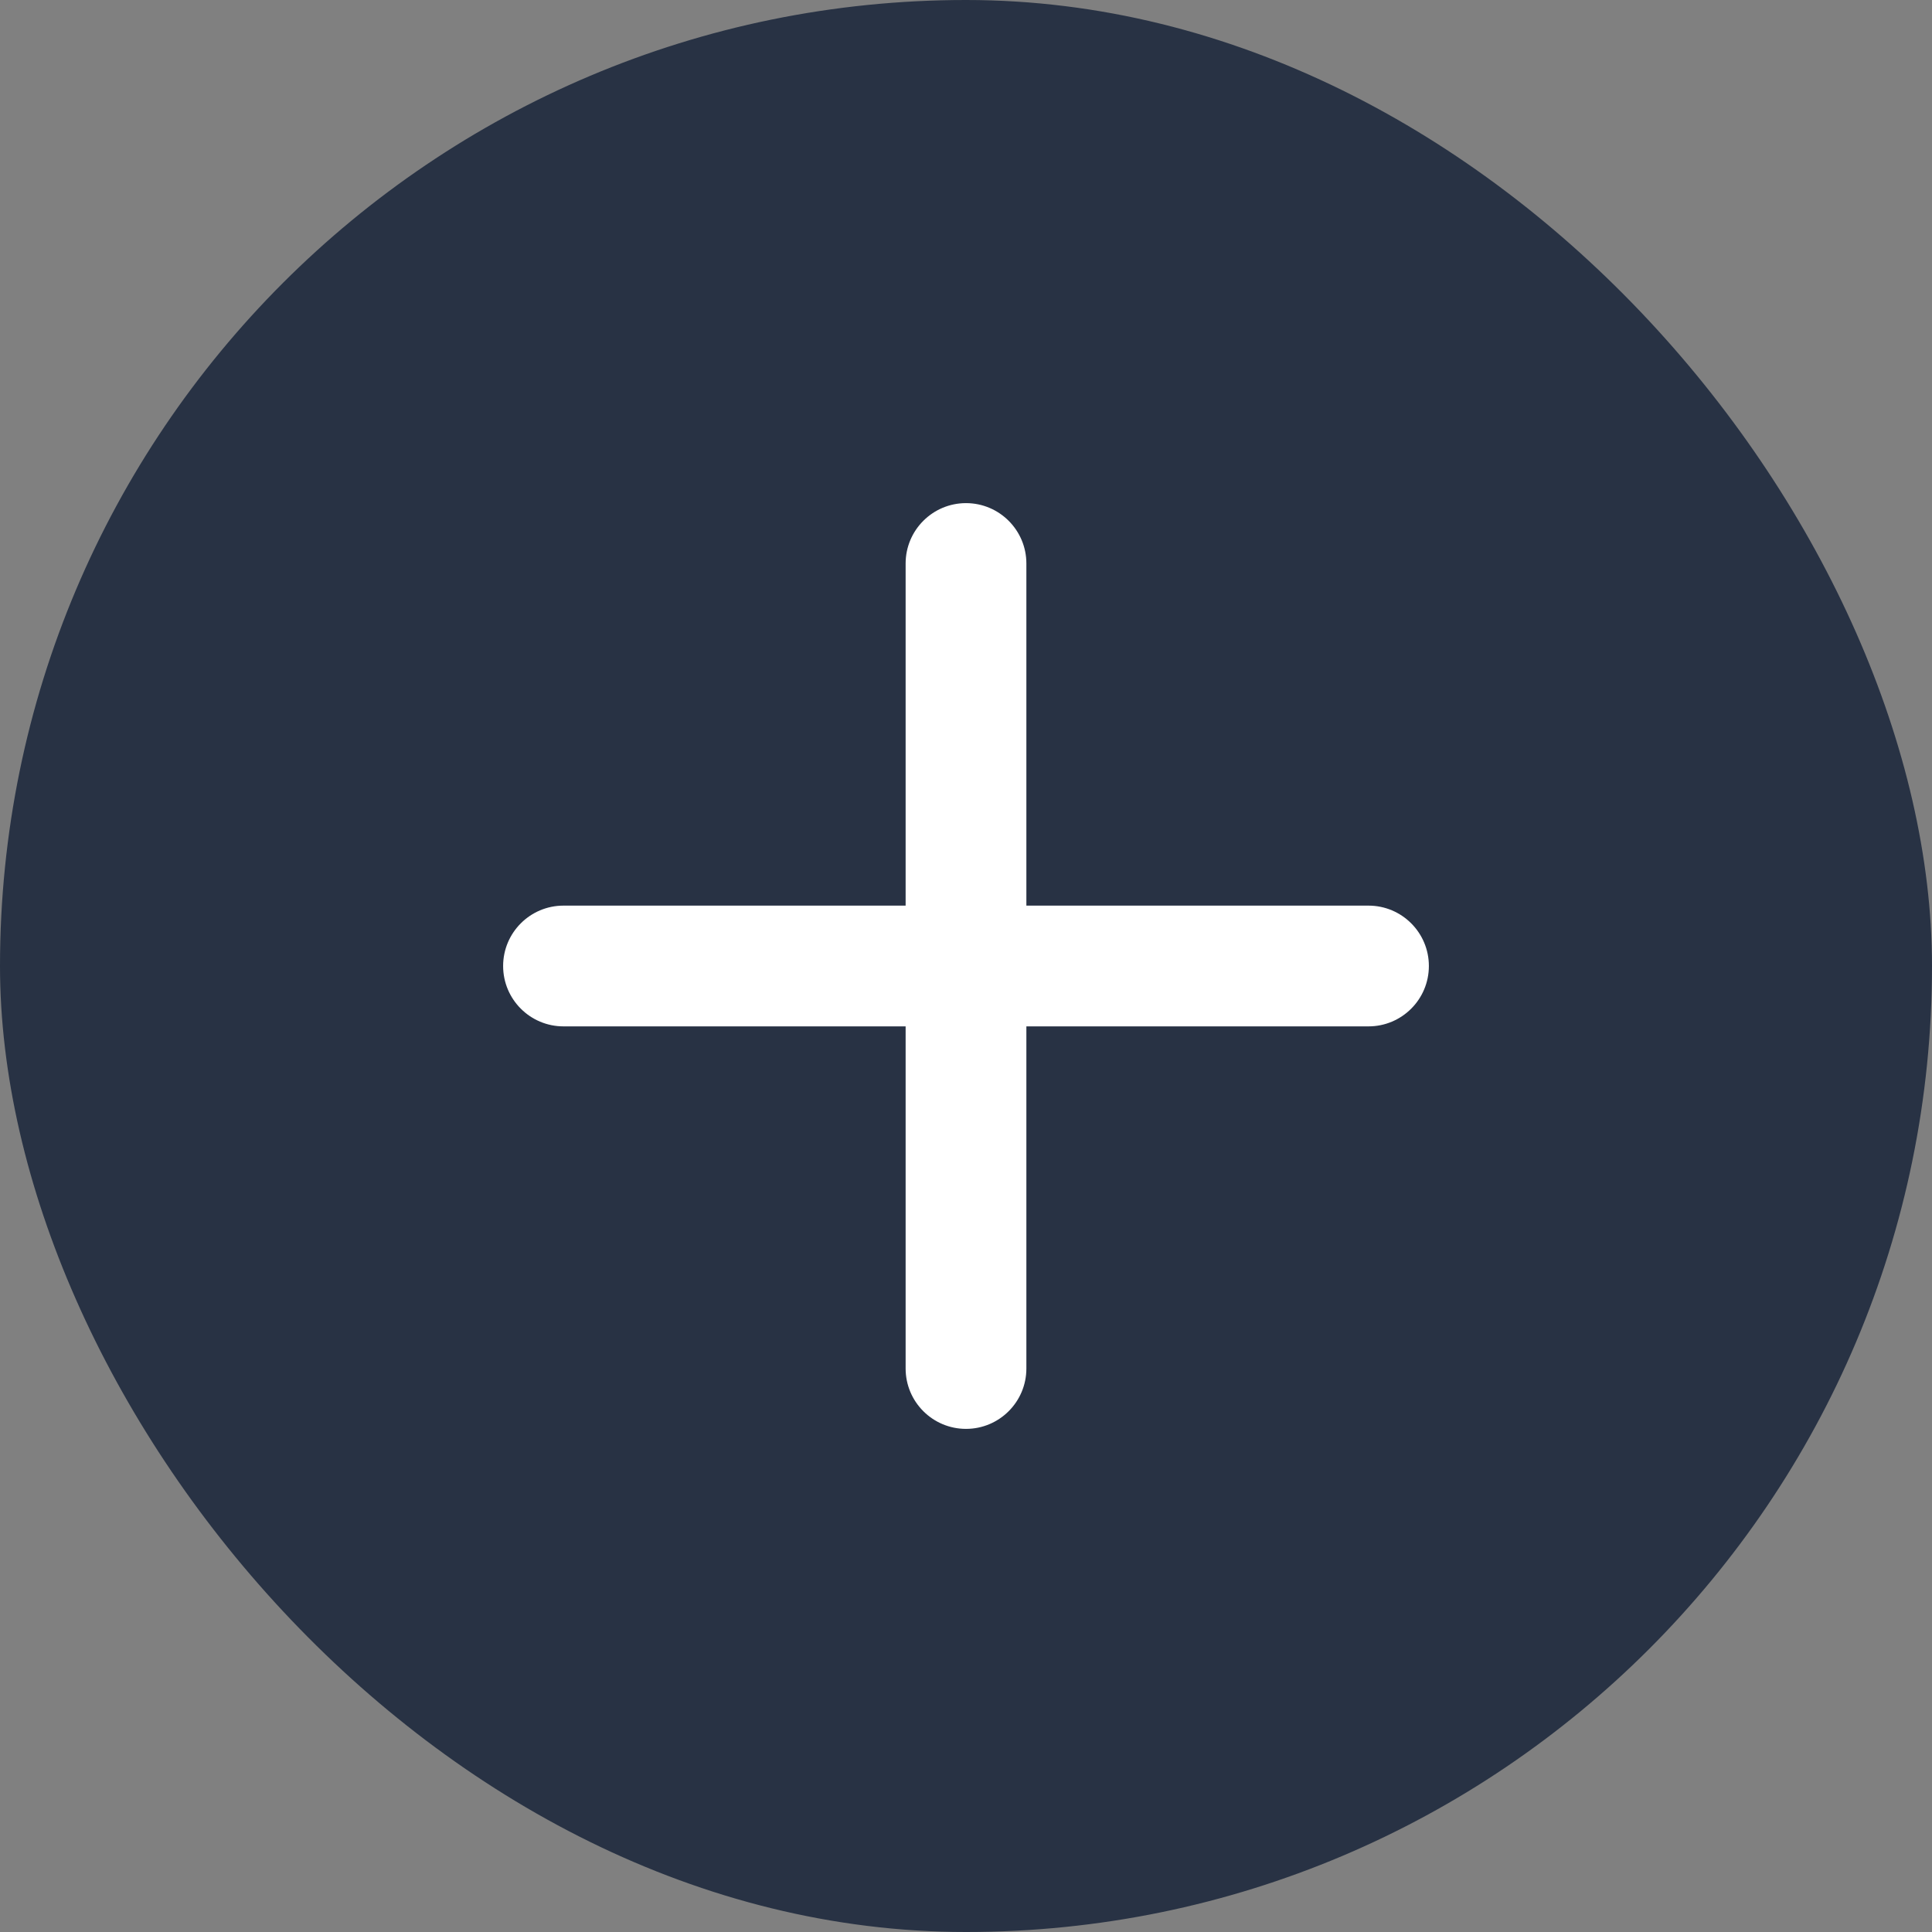 <svg width="24" height="24" viewBox="0 0 24 24" fill="none" xmlns="http://www.w3.org/2000/svg">
<rect x="0" y="0" width="24" height="24" fill="#808080" stroke="none"/>
<rect width="24" height="24" rx="12" fill="#283244"/>
<path d="M12.75 7C12.75 6.586 12.414 6.25 12 6.25C11.586 6.25 11.25 6.586 11.25 7V11.25H7C6.586 11.25 6.25 11.586 6.25 12C6.25 12.414 6.586 12.75 7 12.75H11.25V17C11.25 17.414 11.586 17.75 12 17.75C12.414 17.75 12.75 17.414 12.75 17V12.75H17C17.414 12.75 17.75 12.414 17.75 12C17.75 11.586 17.414 11.25 17 11.25H12.75V7Z" fill="white"/>
</svg>
